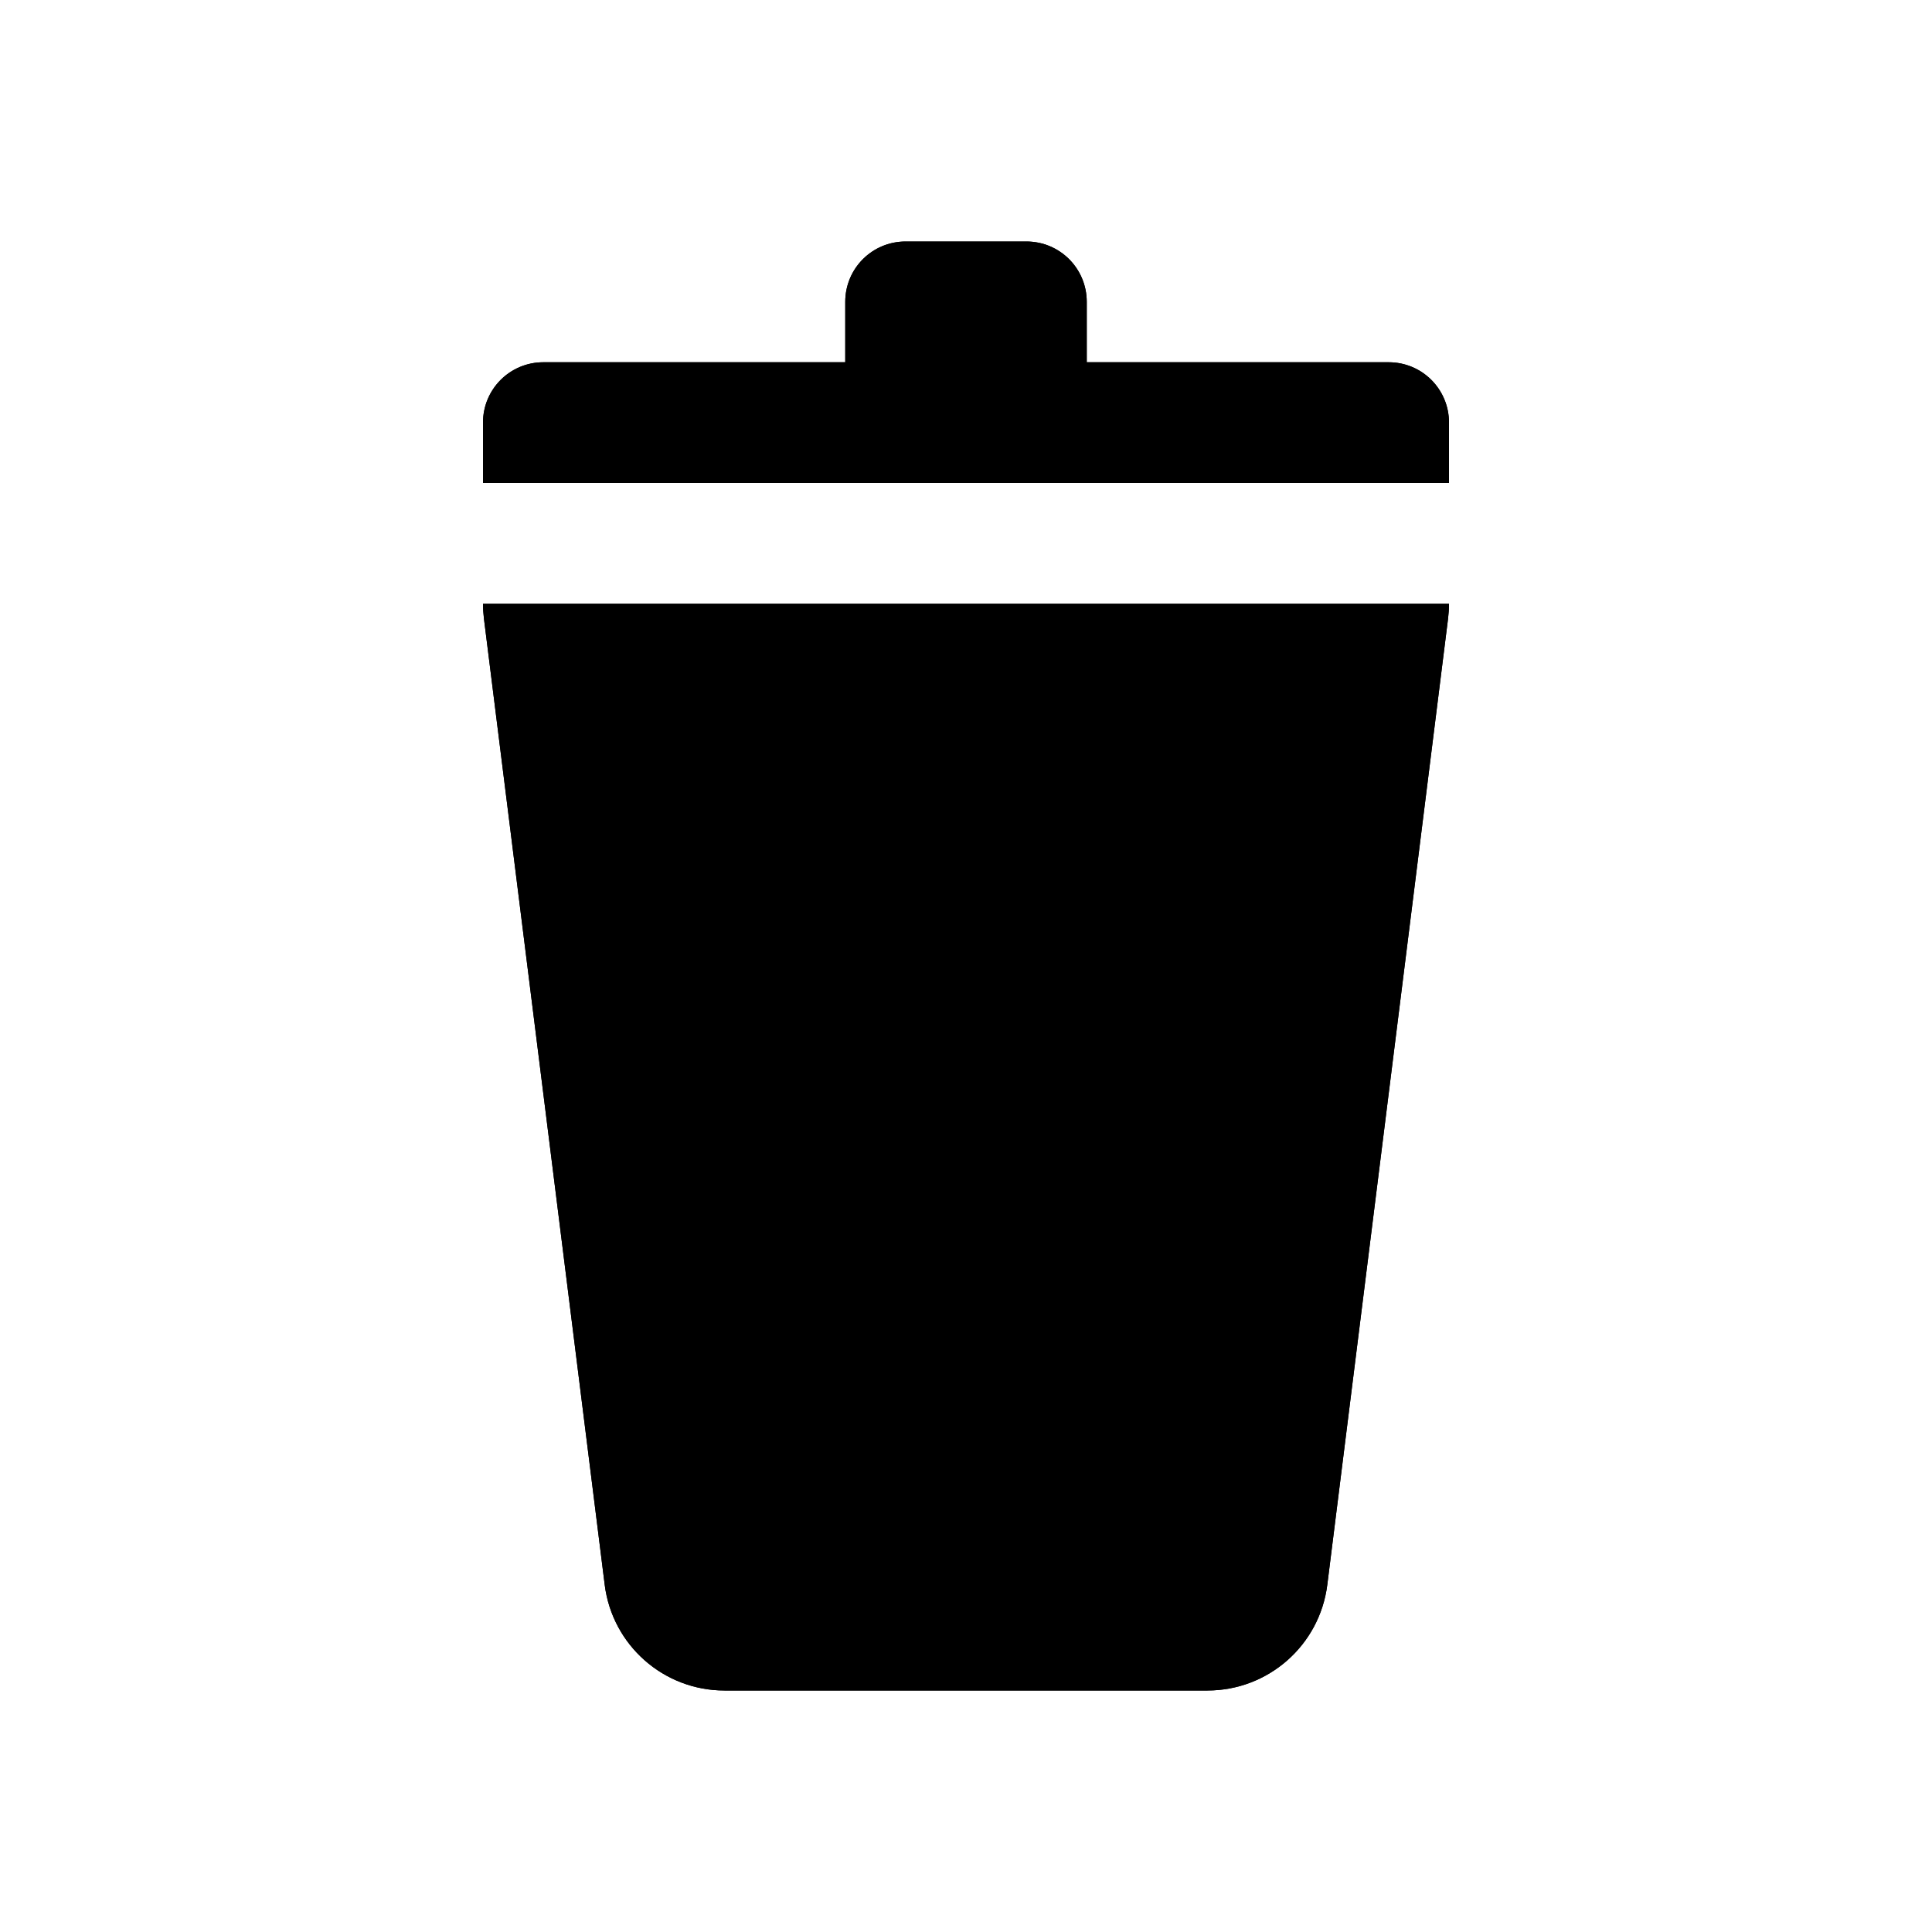 <?xml version="1.0" encoding="utf-8" ?>
<svg baseProfile="full" height="16" version="1.1" width="16" xmlns="http://www.w3.org/2000/svg" xmlns:ev="http://www.w3.org/2001/xml-events" xmlns:xlink="http://www.w3.org/1999/xlink"><defs /><path d="m 167.5,370 c -0.277,0 -0.5,0.223 -0.5,0.5 v 0.5 h -2.5 c -0.277,0 -0.5,0.223 -0.5,0.5 v 0.5 h 3.5 1 3.5 v -0.5 c 0,-0.277 -0.223,-0.5 -0.5,-0.5 H 169 v -0.5 c 0,-0.277 -0.223,-0.5 -0.5,-0.5 z m -3.5,3 c 8e-5,0.041 0.003,0.083 0.008,0.125 l 1,8 c 0.063,0.5 0.488,0.875 0.992,0.875 h 4 c 0.504,-3e-5 0.929,-0.375 0.992,-0.875 l 1,-8 c 0.005,-0.042 0.008,-0.084 0.008,-0.125 z" fill="#000" transform="translate(8.0,8.0) translate(-168.0,-376.0)" /><path d="m 167.5,370 c -0.277,0 -0.5,0.223 -0.5,0.5 v 0.5 h -2.5 c -0.277,0 -0.5,0.223 -0.5,0.5 v 0.5 h 3.5 1 3.5 v -0.5 c 0,-0.277 -0.223,-0.5 -0.5,-0.5 H 169 v -0.5 c 0,-0.277 -0.223,-0.5 -0.5,-0.5 z m -3.5,3 c 8e-5,0.041 0.003,0.083 0.008,0.125 l 1,8 c 0.063,0.5 0.488,0.875 0.992,0.875 h 4 c 0.504,-3e-5 0.929,-0.375 0.992,-0.875 l 1,-8 c 0.005,-0.042 0.008,-0.084 0.008,-0.125 z" fill="#000" transform="translate(8.0,8.0) translate(-168.0,-376.0)" /></svg>